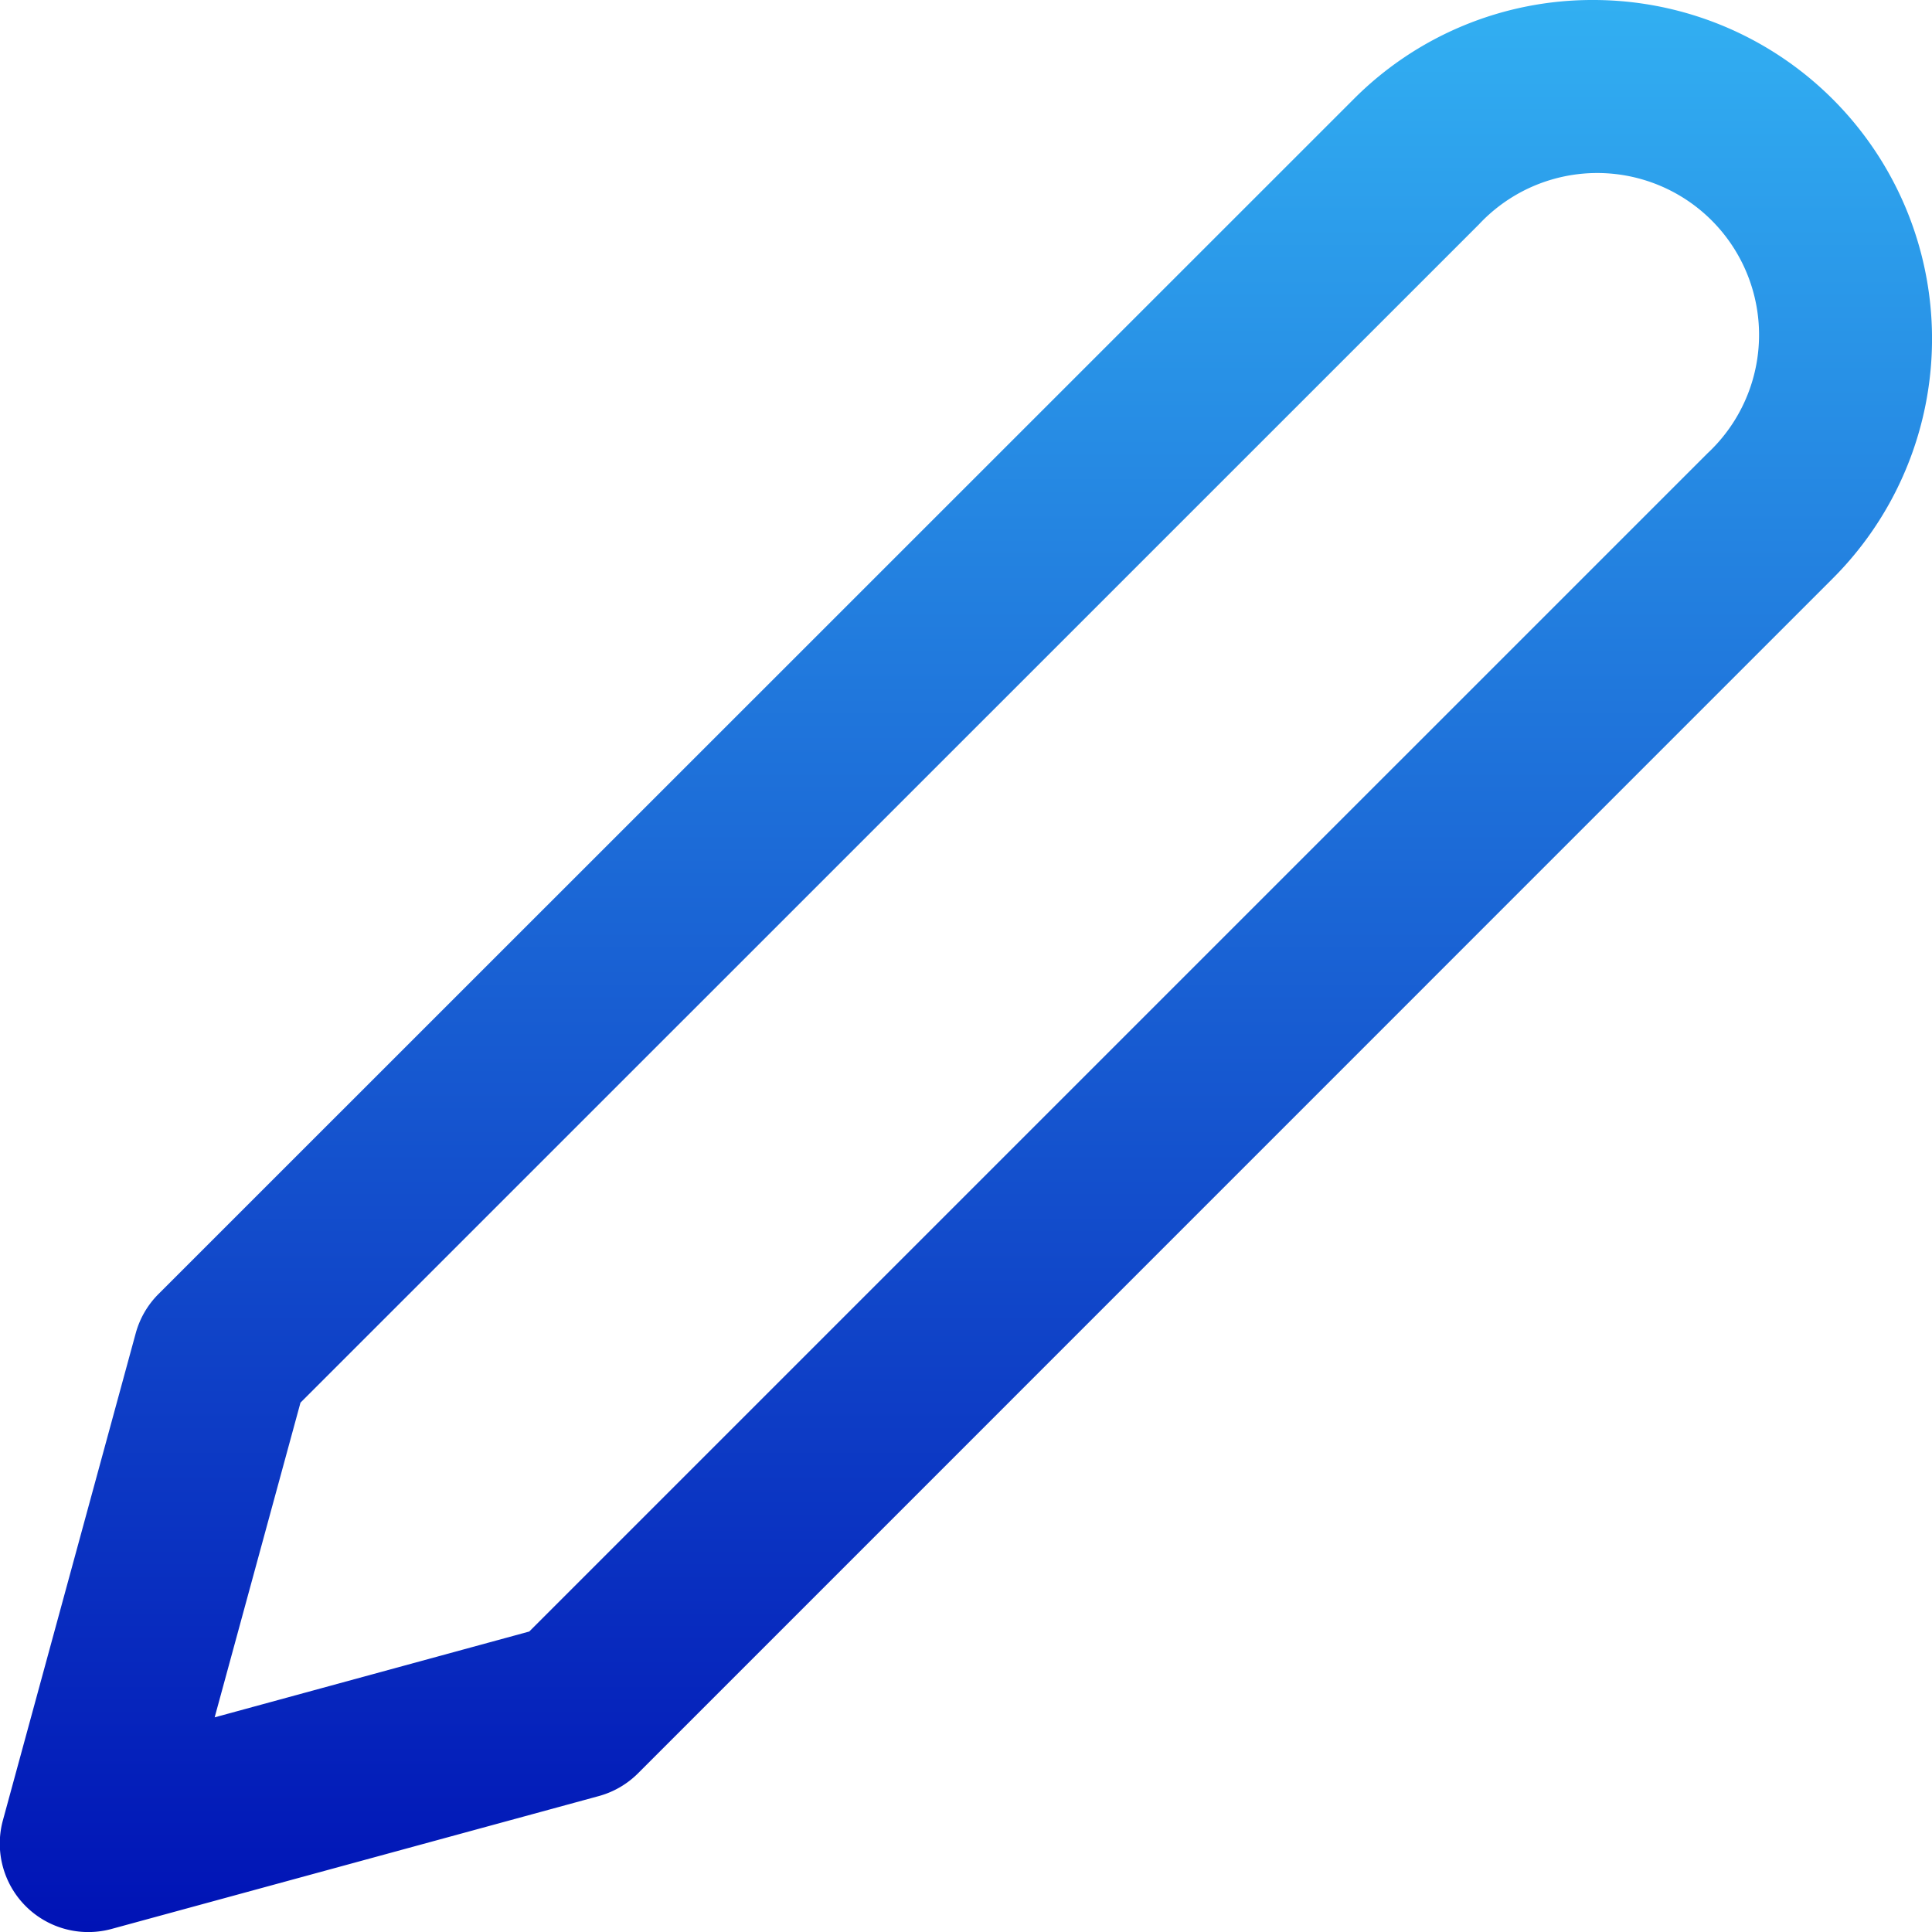 <svg xmlns="http://www.w3.org/2000/svg" width="39.06" height="39.06"><defs><linearGradient id="a" x1=".5" x2=".5" y2="1" gradientUnits="objectBoundingBox"><stop offset="0" stop-color="#32b0f2"/><stop offset="1" stop-color="#0012b5"/></linearGradient></defs><path d="M33.709 1.757a6.85 6.85 0 0 1 4.844 11.695L14.4 37.608a1.789 1.789 0 0 1-.794.461L3.76 40.754a1.789 1.789 0 0 1-2.2-2.2l2.684-9.842a1.789 1.789 0 0 1 .461-.794l24.16-24.154a6.806 6.806 0 0 1 4.844-2.007zM12.2 34.742l23.822-23.821A3.272 3.272 0 1 0 31.4 6.294L7.575 30.115 5.84 36.477z" transform="translate(-1.5 -1.757)" fill="url(#a)"/></svg>